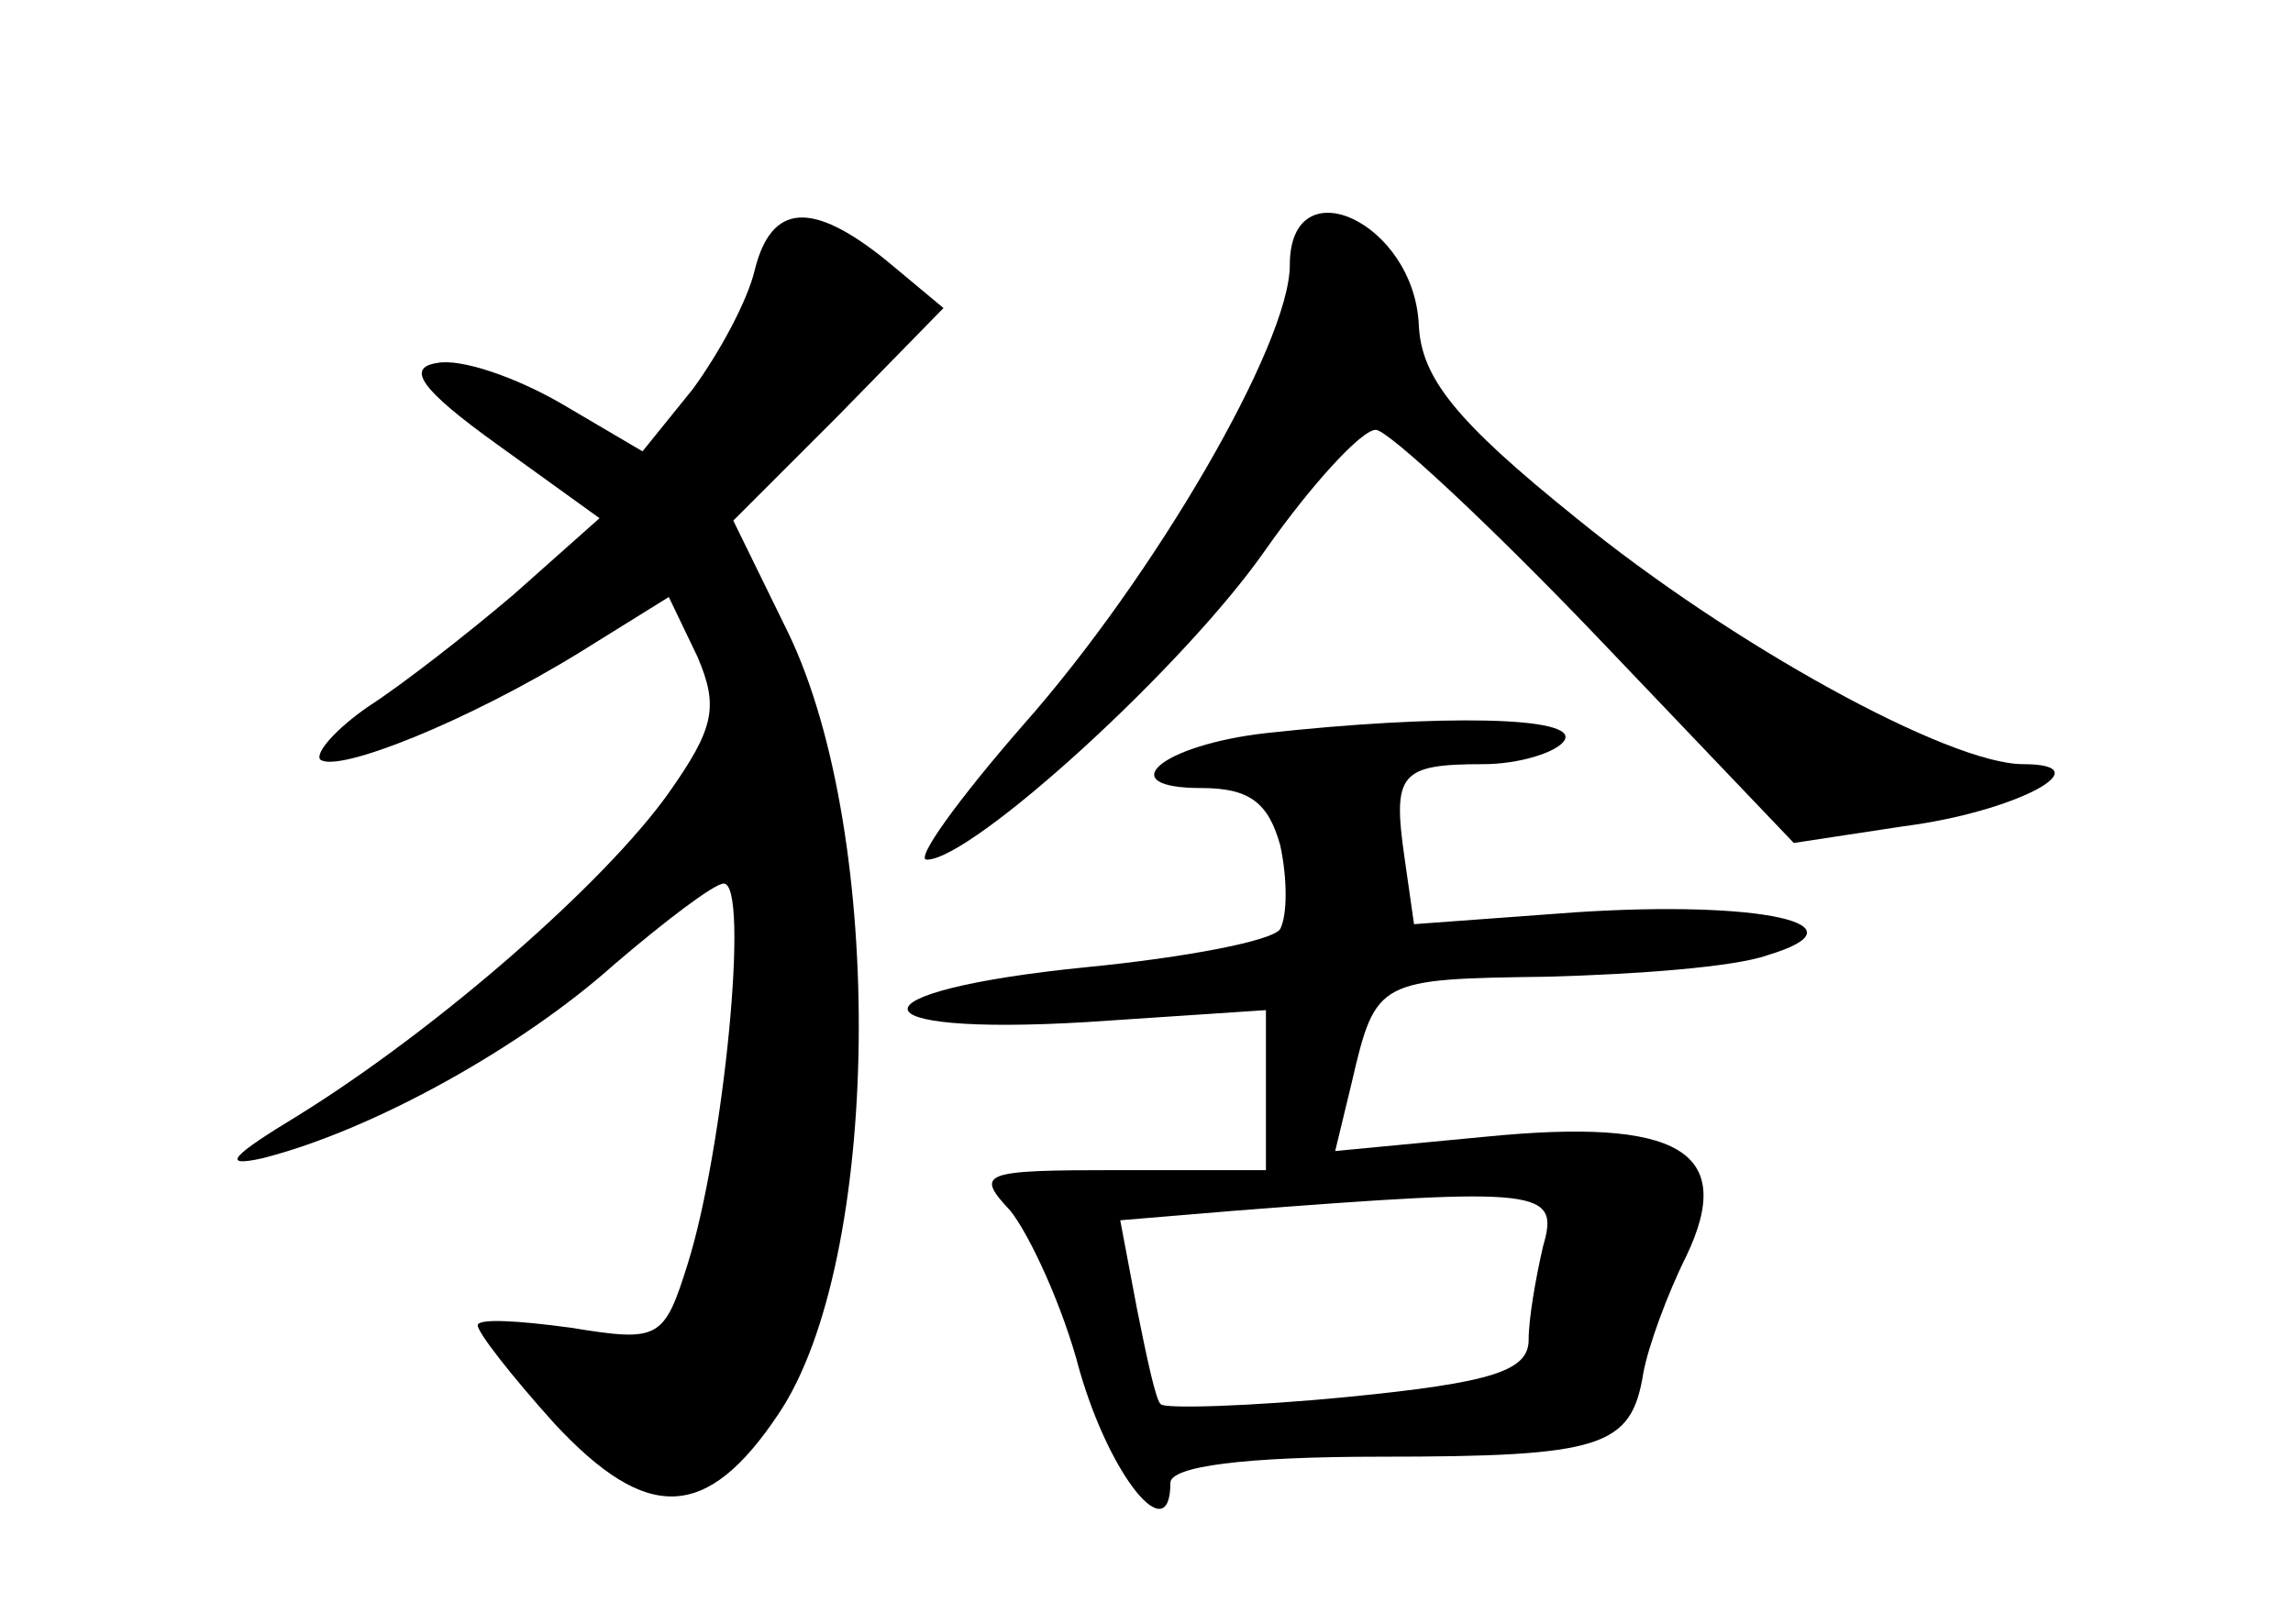 <?xml version="1.0" standalone="no"?>
<!DOCTYPE svg PUBLIC "-//W3C//DTD SVG 20010904//EN"
 "http://www.w3.org/TR/2001/REC-SVG-20010904/DTD/svg10.dtd">
<svg version="1.0" xmlns="http://www.w3.org/2000/svg"
 width="96pt" height="68pt" viewBox="0 0 96 68"
 preserveAspectRatio="xMidYMid meet">
<g transform="translate(0,68) scale(0.1,-0.1)"
fill="#000000" stroke="none">
<path d="M316 567 c-3 -13 -15 -35 -26 -50 l-21 -26 -34 20 c-19 11 -42 19
-52 17 -13 -2 -7 -11 25 -34 l43 -31 -36 -32 c-20 -17 -47 -38 -61 -47 -13 -9
-22 -19 -20 -22 7 -6 62 16 109 45 l37 23 12 -25 c9 -21 7 -30 -12 -57 -27
-38 -97 -99 -155 -135 -28 -17 -33 -22 -15 -18 47 12 109 47 147 81 21 18 42
34 46 34 11 0 0 -111 -15 -159 -10 -32 -12 -33 -49 -27 -22 3 -39 4 -39 1 0
-3 14 -21 32 -41 39 -42 64 -41 94 4 43 64 45 242 4 327 l-23 47 44 44 44 45
-24 20 c-31 25 -48 24 -55 -4z"/>
<path d="M540 569 c0 -33 -57 -131 -112 -193 -27 -31 -45 -56 -40 -56 19 0
108 81 142 130 19 27 40 50 46 50 5 0 47 -39 92 -86 l83 -87 46 7 c47 6 84 26
50 26 -31 0 -122 50 -187 103 -51 41 -65 59 -66 81 -2 43 -54 67 -54 25z"/>
<path d="M530 373 c-44 -5 -65 -23 -27 -23 20 0 28 -6 33 -24 3 -14 3 -29 0
-35 -3 -5 -40 -12 -81 -16 -100 -10 -100 -29 0 -23 l75 5 0 -34 0 -33 -62 0
c-57 0 -60 -1 -45 -17 8 -10 22 -40 29 -67 13 -45 38 -75 38 -47 0 7 31 11 88
11 93 0 105 4 110 35 2 11 10 33 18 49 21 44 -3 58 -84 50 l-63 -6 7 29 c10
43 11 43 82 44 37 1 78 4 92 9 43 13 -3 23 -80 18 l-68 -5 -4 28 c-5 35 -2 39
33 39 15 0 31 5 34 10 6 10 -52 11 -125 3z m116 -215 c-3 -13 -6 -30 -6 -39 0
-13 -15 -18 -76 -24 -41 -4 -77 -5 -78 -3 -2 1 -6 20 -10 40 l-7 37 48 4 c129
10 136 9 129 -15z"/>
</g>
</svg>
